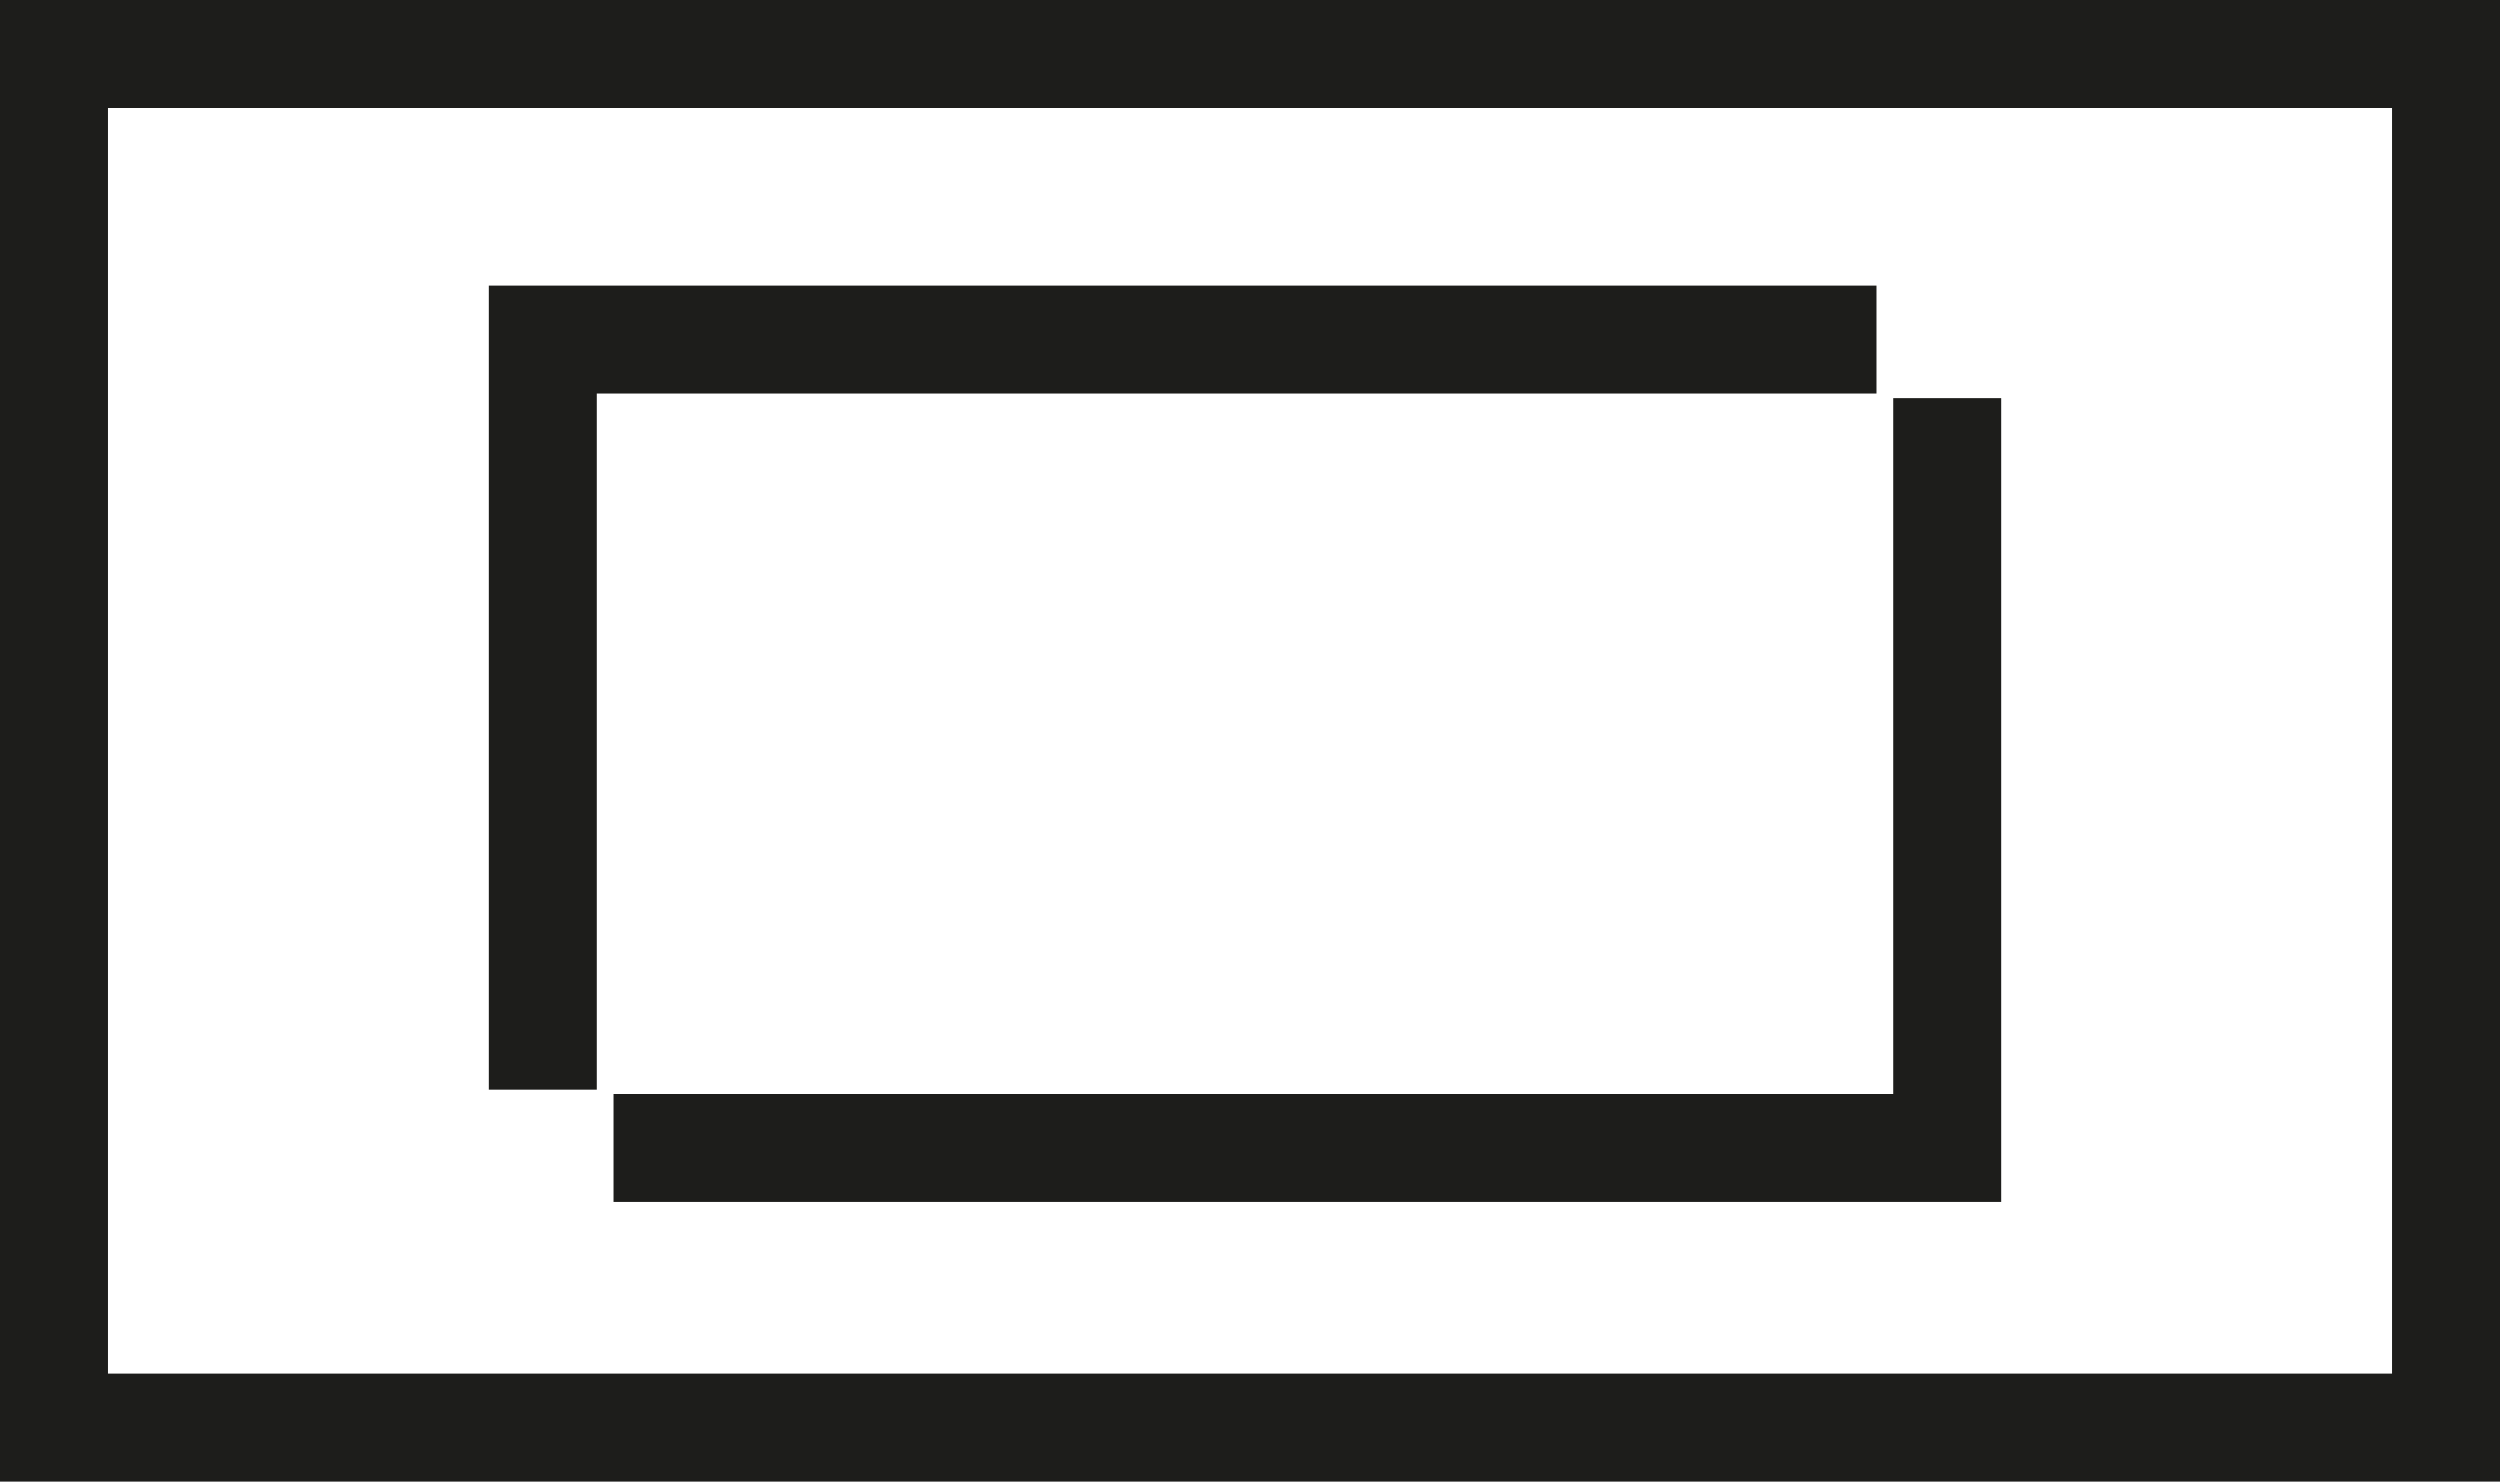 <?xml version="1.0" encoding="utf-8"?>
<?xml-stylesheet type="text/css" href="../../css/style.css"?>

<svg xmlns="http://www.w3.org/2000/svg" viewBox="0 0 92.62 54.89"><defs><style>.cls-1{fill:#1d1d1b;}</style></defs><g id="Capa_2" data-name="Capa 2"><g id="Capa_1-2" data-name="Capa 1">
<path class="cls-1" d="M22.11 40.37 18.11 40.37 18.11 10.58 69.52 10.58 69.52 14.58 22.11 14.58 22.11 40.37z M74.14 44.53 22.73 44.53 22.73 40.53 70.14 40.53 70.14 14.75 74.14 14.75 74.14 44.53z M92.62,54.89H0V0H92.62ZM4,50.89H88.62V4H4Z">
<animate  attributeName="d" dur="0.5s" fill="freeze" begin= "mouseover" end="mouseout"
    
    values="M22.11 40.37 18.11 40.37 18.11 10.58 69.52 10.58 69.52 14.58 22.11 14.58 22.11 40.37z M74.14 44.53 22.73 44.53 22.73 40.53 70.14 40.53 70.14 14.75 74.14 14.75 74.14 44.53z M92.62,54.89H0V0H92.62ZM4,50.89H88.62V4H4Z;

    M15.12 39.29 11.12 39.29 11.12 9.51 62.53 9.51 62.53 13.51 15.12 13.51 15.12 39.29z M81.5 45.39 30.09 45.39 30.09 41.39 77.5 41.39 77.5 15.6 81.5 15.6 81.5 45.39z M92.62,54.89H0V0H92.62ZM4,50.89H88.62V4H4Z"/>
</path>
</g></g></svg>